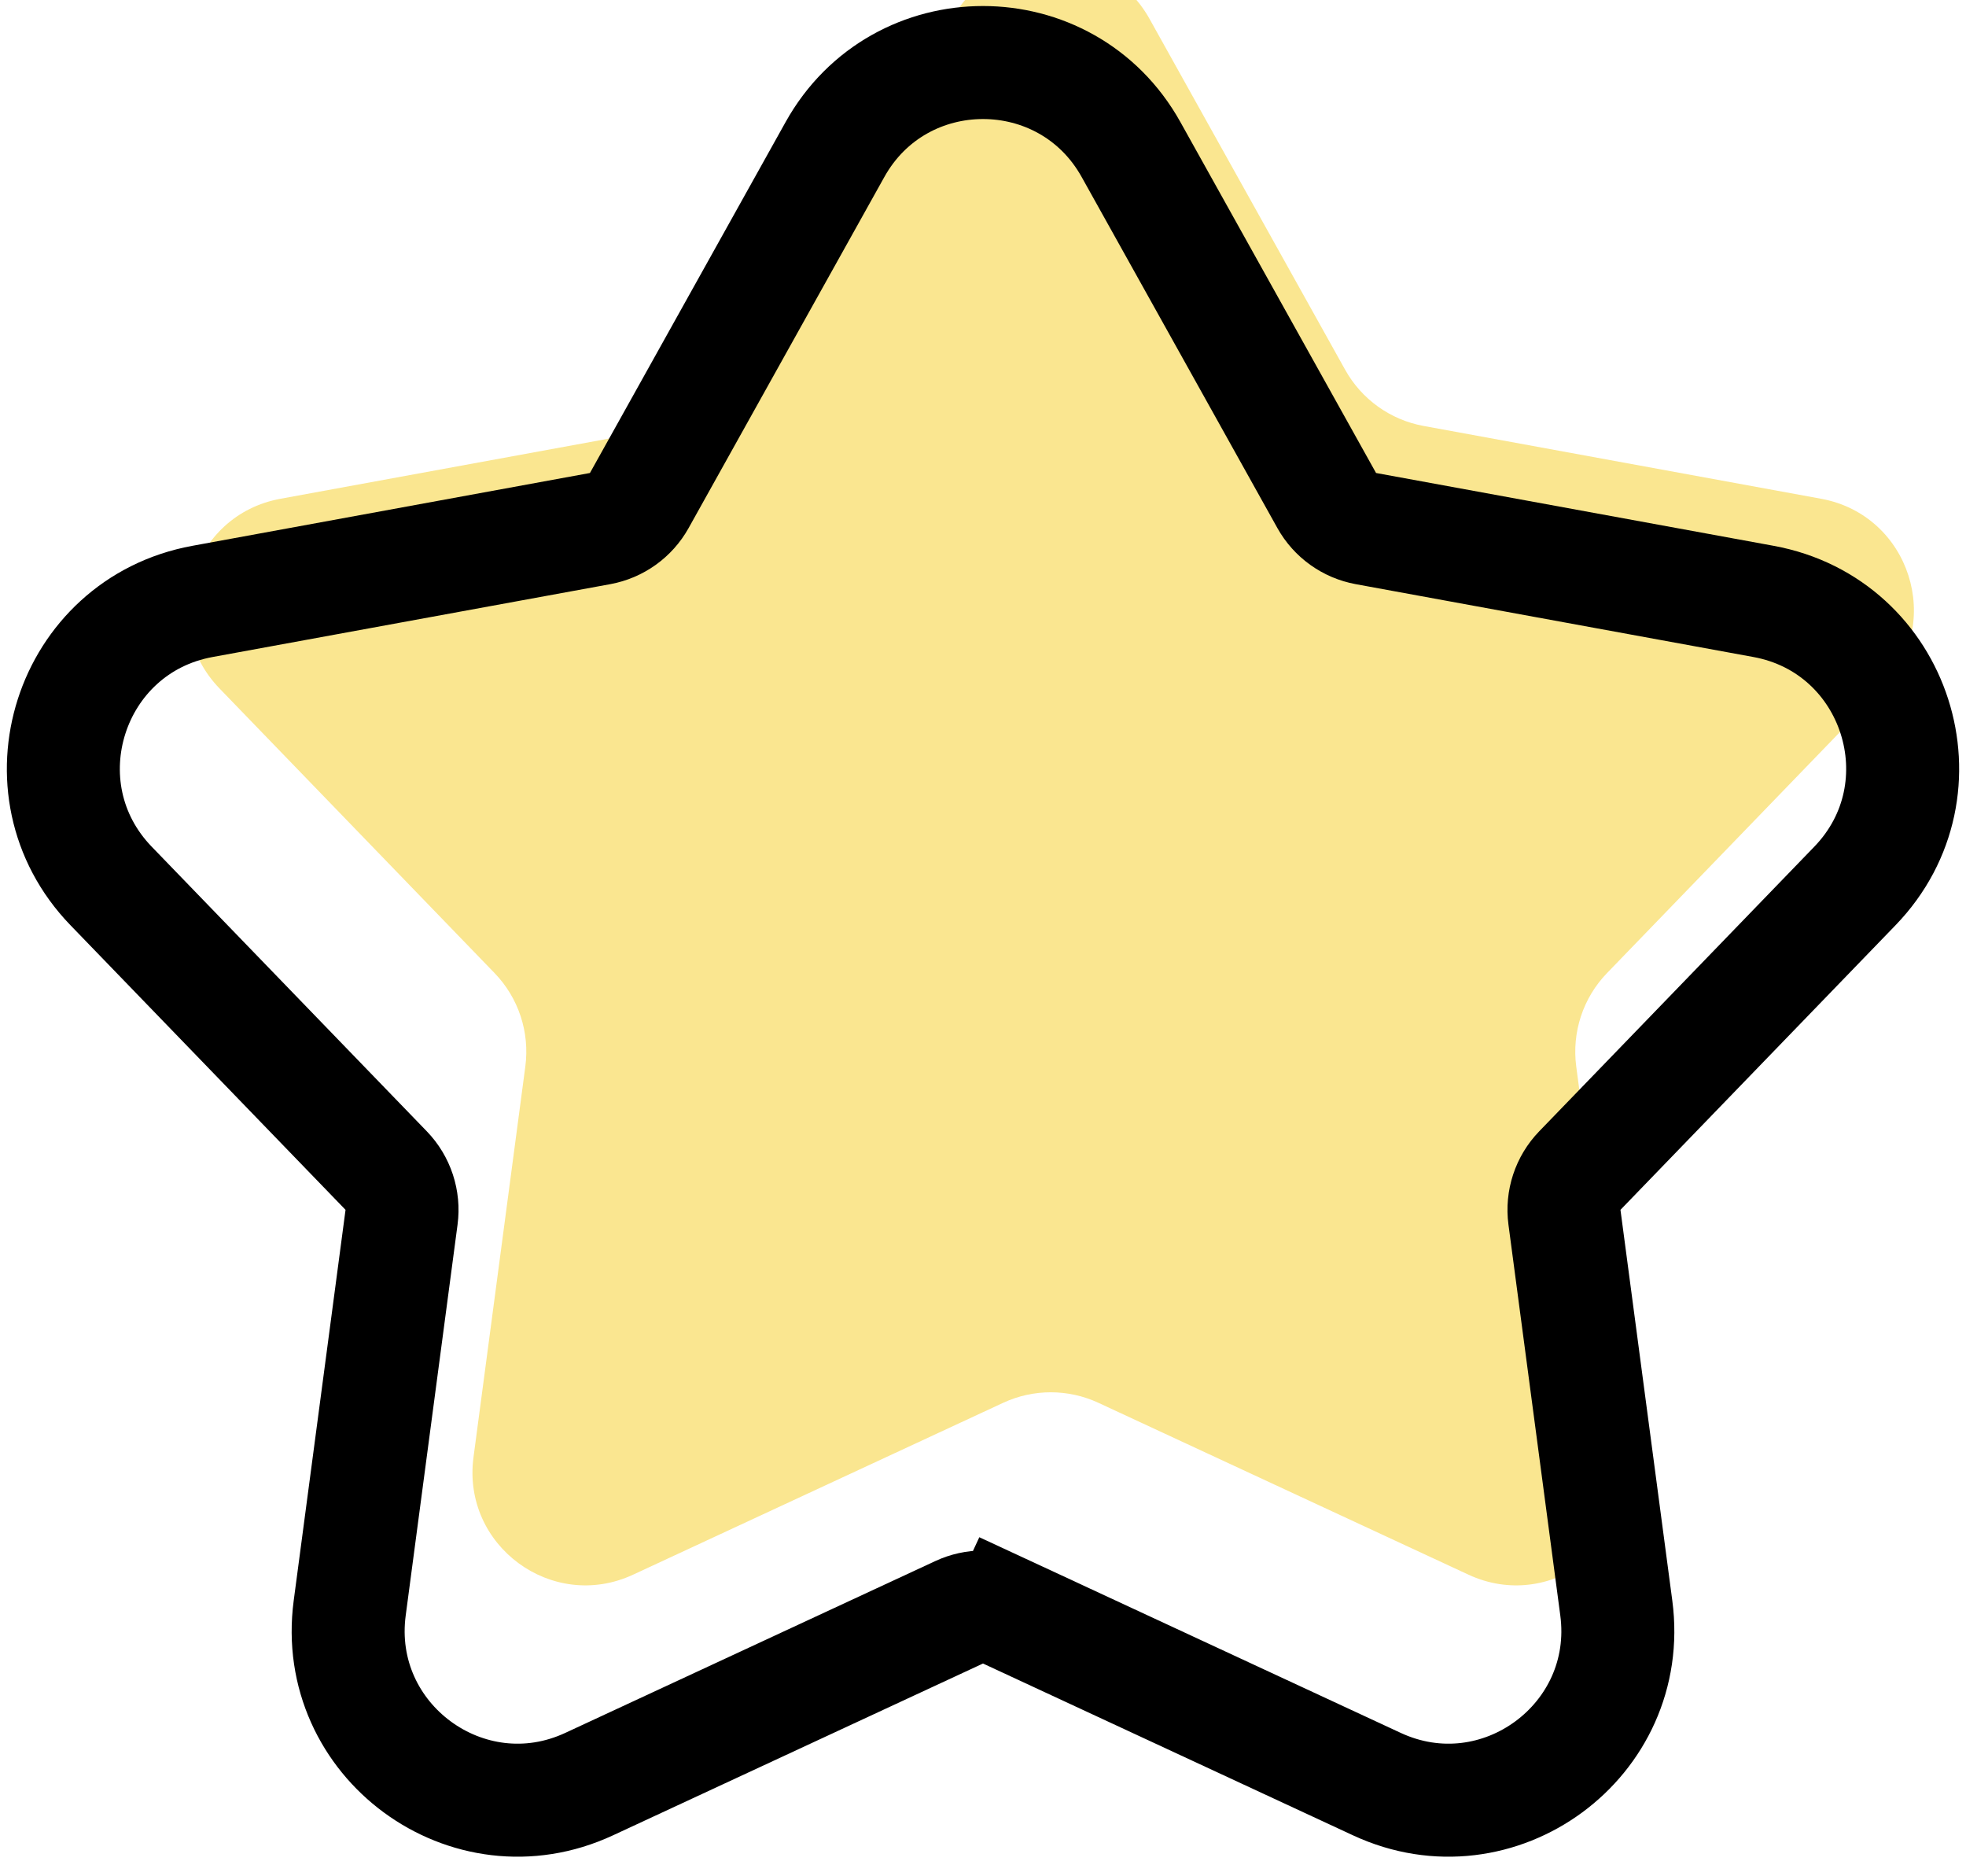<svg width="87" height="83" viewBox="0 0 87 83" fill="none" xmlns="http://www.w3.org/2000/svg">
<g filter="url(#filter0_ii_2_523)">
<path d="M39.133 7.831C41.04 4.411 45.96 4.411 47.867 7.831L56.527 23.361C57.254 24.664 58.525 25.575 59.993 25.844L77.591 29.067C81.517 29.786 83.06 34.59 80.285 37.46L68.114 50.051C67.053 51.148 66.552 52.67 66.752 54.184L69.046 71.474C69.565 75.385 65.563 78.328 61.984 76.667L45.605 69.062C44.27 68.443 42.73 68.443 41.395 69.062L25.015 76.667C21.437 78.328 17.435 75.385 17.953 71.474L20.247 54.184C20.448 52.67 19.947 51.148 18.886 50.051L6.715 37.46C3.94 34.59 5.482 29.786 9.409 29.067L27.007 25.844C28.475 25.575 29.747 24.664 30.473 23.361L39.133 7.831Z" fill="#FAE690"/>
</g>
<path d="M44.553 71.33L45.605 69.062L44.553 71.33L60.932 78.934C66.299 81.426 72.303 77.011 71.525 71.145L69.231 53.855C69.13 53.098 69.381 52.337 69.912 51.788L82.083 39.198C86.244 34.893 83.931 27.687 78.041 26.608L60.443 23.385C59.709 23.25 59.074 22.795 58.71 22.143L50.05 6.614C47.19 1.484 39.81 1.484 36.95 6.614L28.29 22.143C27.927 22.795 27.291 23.25 26.557 23.385L8.959 26.608C3.069 27.687 0.756 34.893 4.917 39.198L17.088 51.788C17.619 52.337 17.87 53.098 17.769 53.855L15.475 71.145C14.697 77.011 20.701 81.426 26.068 78.934L42.447 71.33C43.115 71.02 43.885 71.02 44.553 71.33Z" stroke="black" stroke-width="5"/>
<defs>
<filter id="filter0_ii_2_523" x="0.3" y="0.266" width="86.399" height="81.882" filterUnits="userSpaceOnUse" color-interpolation-filters="sRGB">
<feFlood flood-opacity="0" result="BackgroundImageFix"/>
<feBlend mode="normal" in="SourceGraphic" in2="BackgroundImageFix" result="shape"/>
<feColorMatrix in="SourceAlpha" type="matrix" values="0 0 0 0 0 0 0 0 0 0 0 0 0 0 0 0 0 0 127 0" result="hardAlpha"/>
<feOffset dx="-6" dy="-12"/>
<feComposite in2="hardAlpha" operator="arithmetic" k2="-1" k3="1"/>
<feColorMatrix type="matrix" values="0 0 0 0 0.973 0 0 0 0 0.788 0 0 0 0 0.616 0 0 0 1 0"/>
<feBlend mode="normal" in2="shape" result="effect1_innerShadow_2_523"/>
<feColorMatrix in="SourceAlpha" type="matrix" values="0 0 0 0 0 0 0 0 0 0 0 0 0 0 0 0 0 0 127 0" result="hardAlpha"/>
<feOffset dx="9" dy="5"/>
<feComposite in2="hardAlpha" operator="arithmetic" k2="-1" k3="1"/>
<feColorMatrix type="matrix" values="0 0 0 0 1 0 0 0 0 1 0 0 0 0 1 0 0 0 1 0"/>
<feBlend mode="normal" in2="effect1_innerShadow_2_523" result="effect2_innerShadow_2_523"/>
</filter>
</defs>
</svg>
